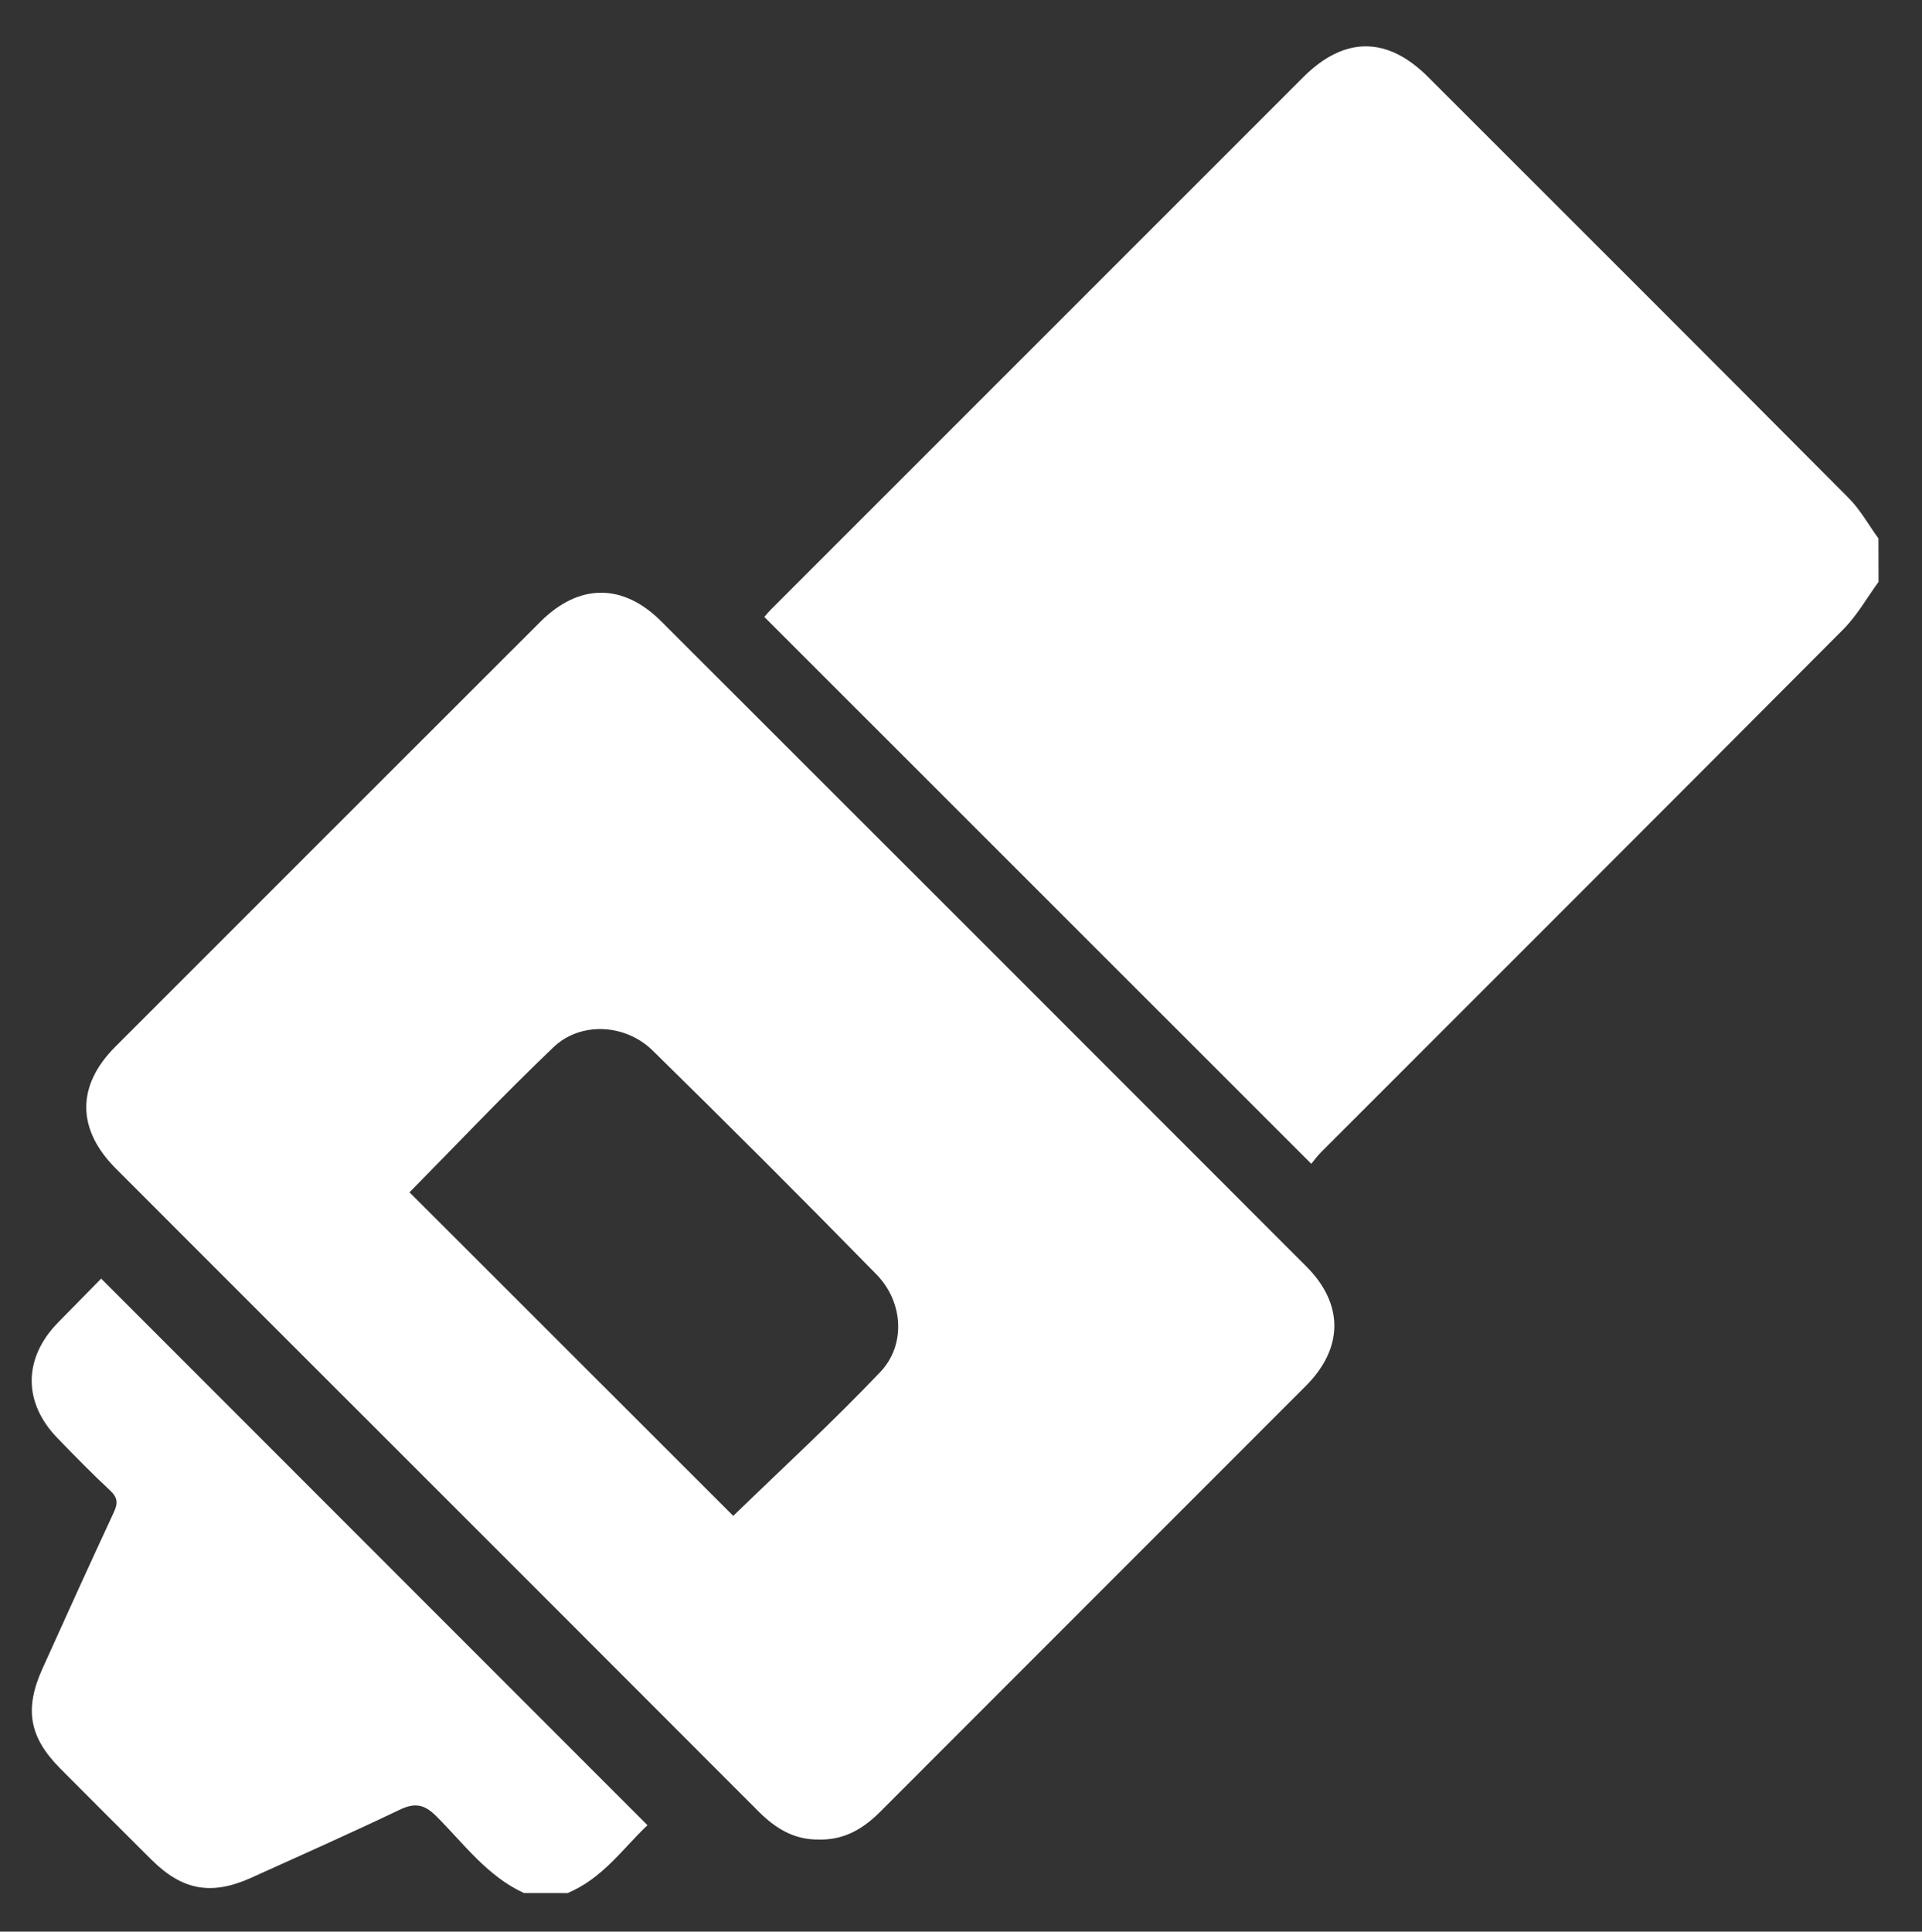 <?xml version="1.0" encoding="utf-8"?>
<!-- Generator: Adobe Illustrator 24.0.0, SVG Export Plug-In . SVG Version: 6.00 Build 0)  -->
<svg version="1.1" id="Layer_1" xmlns="http://www.w3.org/2000/svg" xmlns:xlink="http://www.w3.org/1999/xlink" x="0px" y="0px"
	 viewBox="0 0 398 400" style="enable-background:new 0 0 398 400;" xml:space="preserve">
<rect x="0" y="0" width="398" height="400" fill="#333333" stroke="none"/>
<style type="text/css">
	.st0{fill:#FFFFFF;}
</style>
<g>
	<path class="st0" d="M389,120.5c-2.41,3.29-4.44,6.95-7.29,9.81c-35.97,36.14-72.05,72.16-108.1,108.23
		c-0.88,0.88-1.61,1.91-2.07,2.46c-37.89-37.88-75.47-75.46-113.27-113.25c0.14-0.16,0.83-1,1.59-1.76
		c36.67-36.68,73.34-73.35,110.02-110.02c8.47-8.47,17.36-8.5,25.8-0.07c29.08,29.06,58.18,58.12,87.17,87.27
		c2.4,2.42,4.1,5.54,6.13,8.33C389,114.5,389,117.5,389,120.5z"/>
	<path class="st0" d="M108.5,392c-7.62-3.49-12.46-10.23-18.15-15.91c-2.57-2.56-4.5-2.81-7.64-1.31
		c-10.13,4.84-20.39,9.4-30.62,14.03c-8.32,3.76-14.32,2.67-20.76-3.74c-6.29-6.26-12.57-12.53-18.82-18.82
		c-6.46-6.49-7.52-12.3-3.71-20.74c4.87-10.8,9.77-21.6,14.77-32.35c0.86-1.85,0.83-3.04-0.76-4.51c-3.75-3.49-7.33-7.16-10.9-10.84
		c-7.17-7.38-7.12-16.56,0.1-23.94c3.04-3.11,6.09-6.2,8.94-9.1c37.82,37.84,75.34,75.38,113.12,113.18
		c-5.06,4.81-9.35,11.09-16.56,14.06C114.5,392,111.5,392,108.5,392z"/>
	<path class="st0" d="M169.54,380.92c-5.11,0.08-8.99-2.33-12.49-5.84c-30.81-30.87-61.66-61.7-92.5-92.53
		c-13.52-13.52-27.05-27.03-40.56-40.57c-8.13-8.14-8.17-17.17-0.1-25.24c29.33-29.34,58.67-58.68,88.02-88
		c7.95-7.94,17.05-8.03,25-0.09c44.56,44.51,89.1,89.05,133.61,133.61c7.79,7.8,7.69,16.92-0.12,24.74
		c-29.41,29.44-58.86,58.85-88.26,88.3C178.61,378.81,174.64,381.07,169.54,380.92z M151.84,313.9
		c10.02-9.73,20.6-19.43,30.46-29.81c5.33-5.61,4.74-14.52-0.8-20.18c-15.29-15.62-30.75-31.07-46.35-46.37
		c-5.69-5.57-14.94-6.02-20.52-0.7c-10.28,9.8-20.05,20.15-29.83,30.06C107.21,269.3,129.7,291.77,151.84,313.9z"/>
</g>
</svg>
